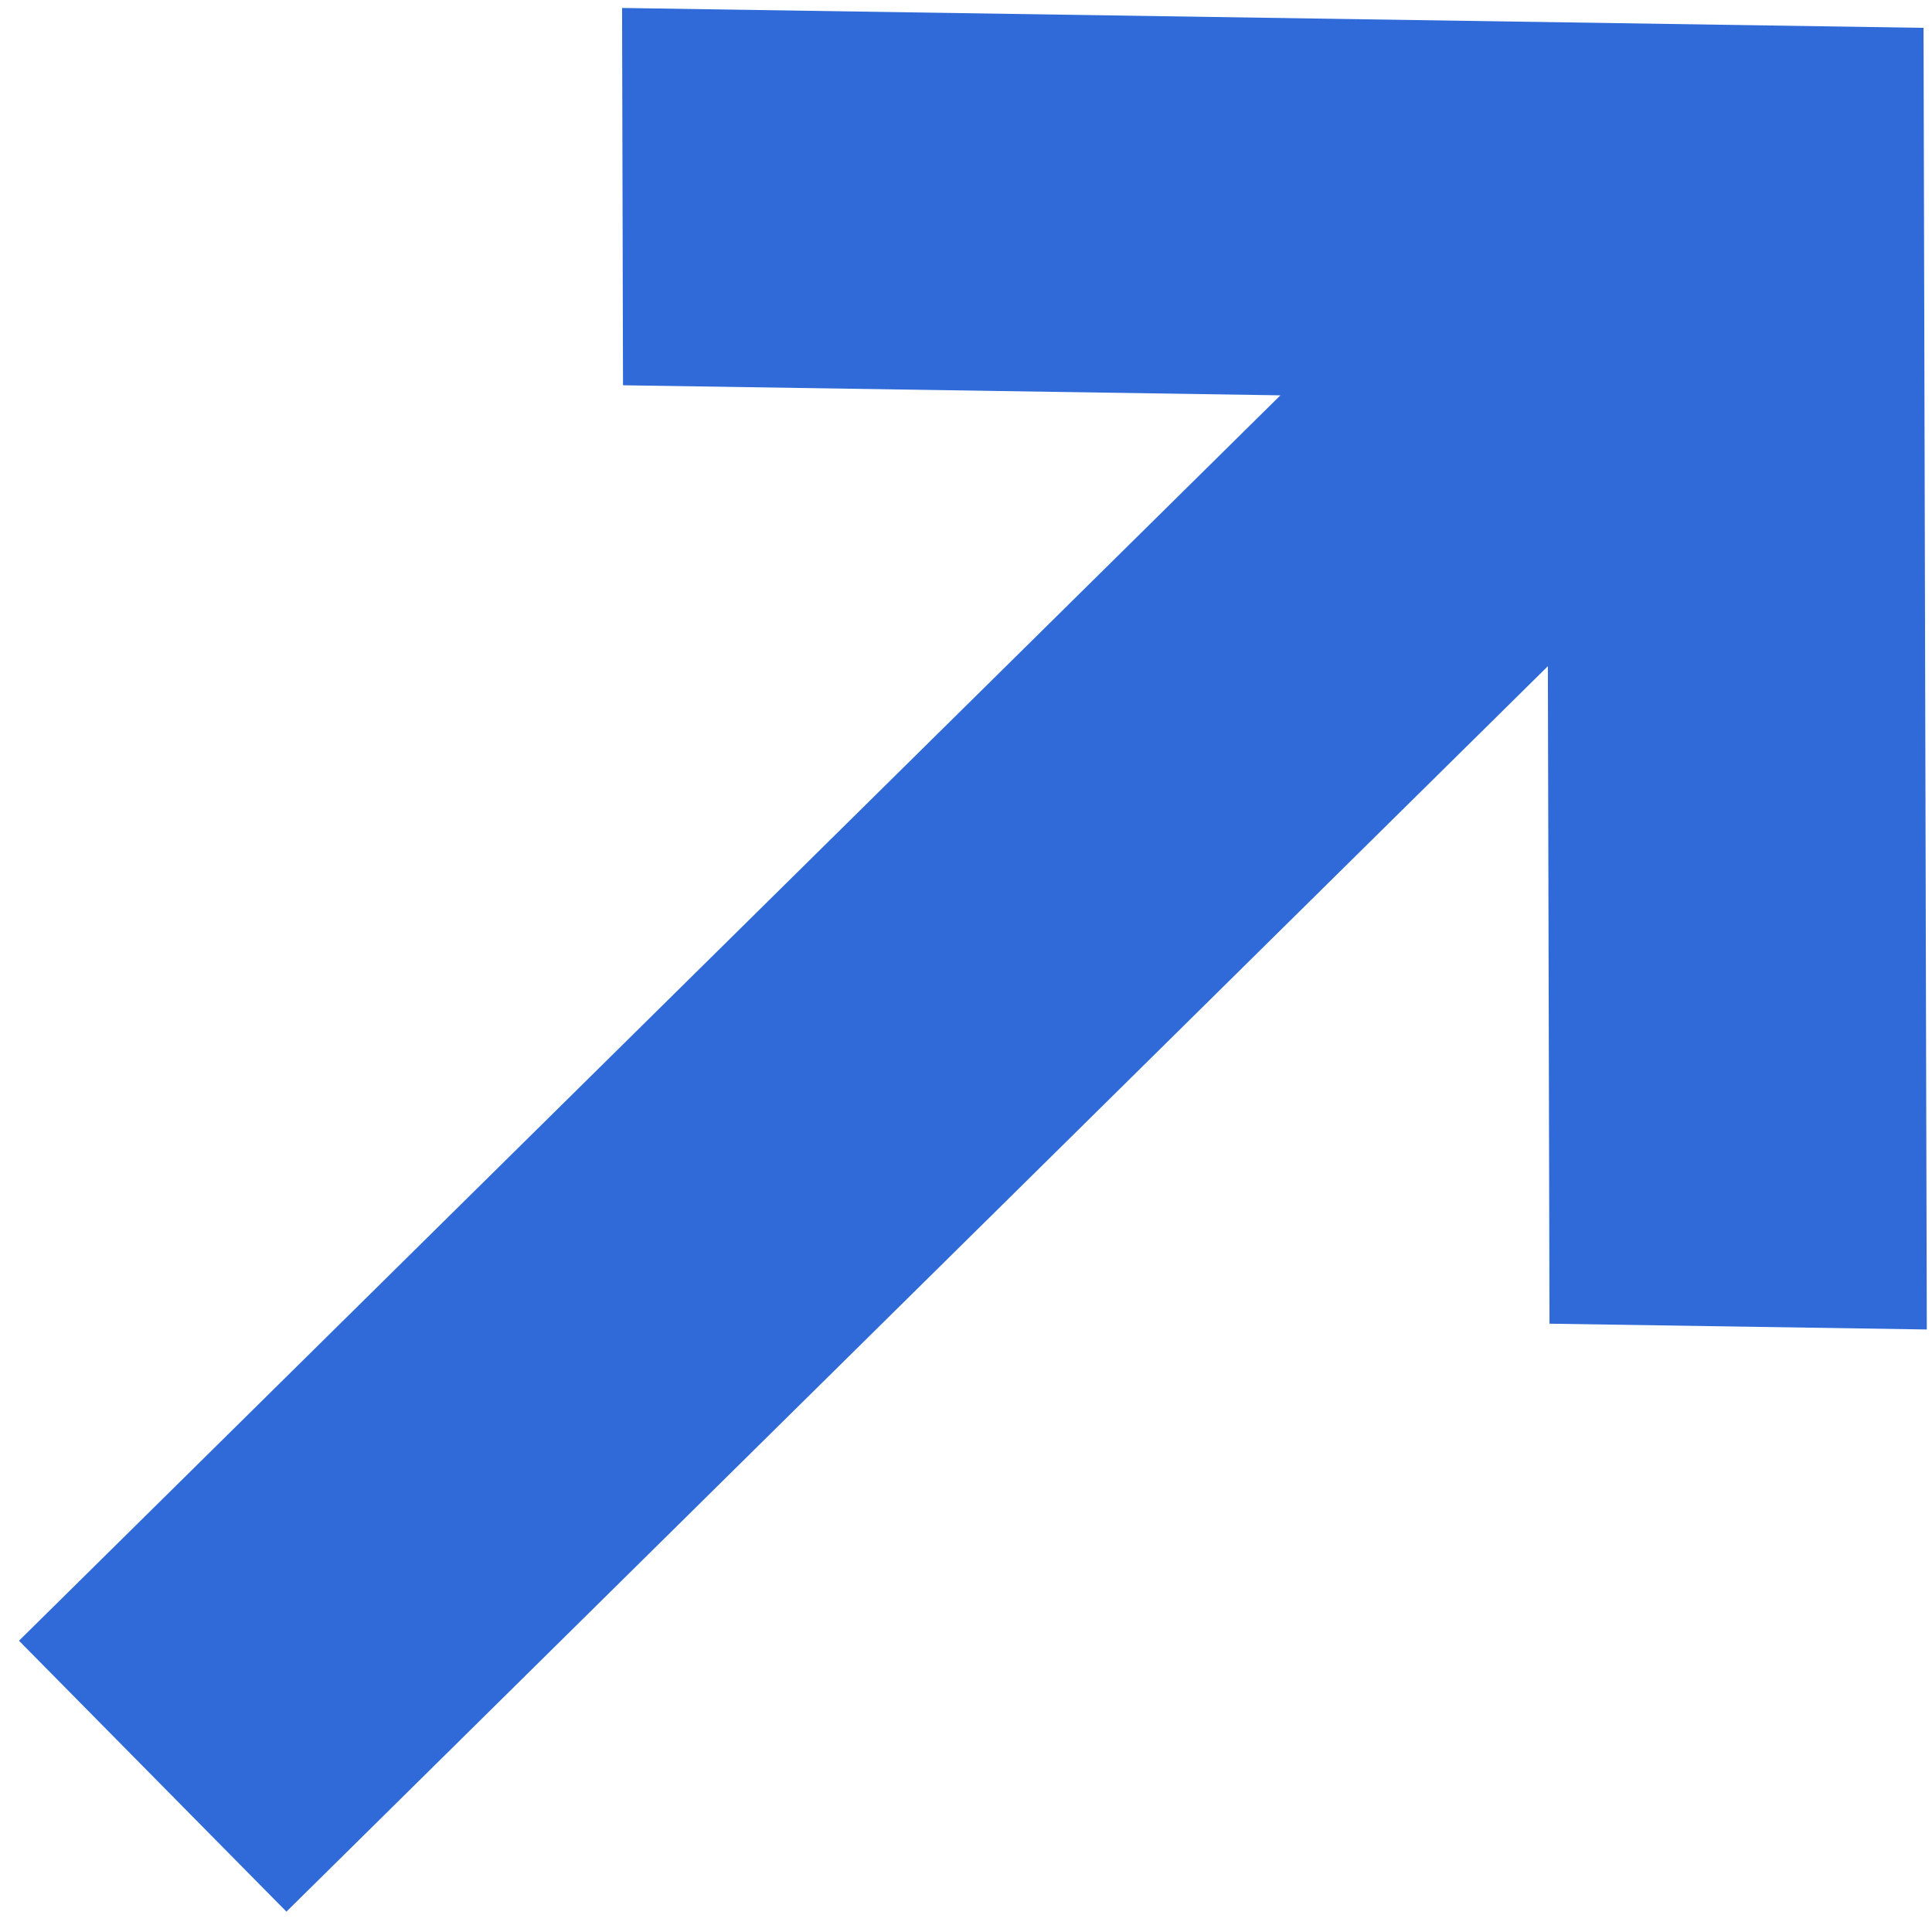 <svg width="58" height="58" viewBox="0 0 58 58" fill="none" xmlns="http://www.w3.org/2000/svg">
<path d="M46.468 20L8.599 57.389L0.57 49.256L38.439 11.868L18.703 11.566L18.675 0.239L57.746 0.836L57.844 39.912L46.517 39.738L46.468 20Z" fill="#2F6AD8"/>
</svg>
